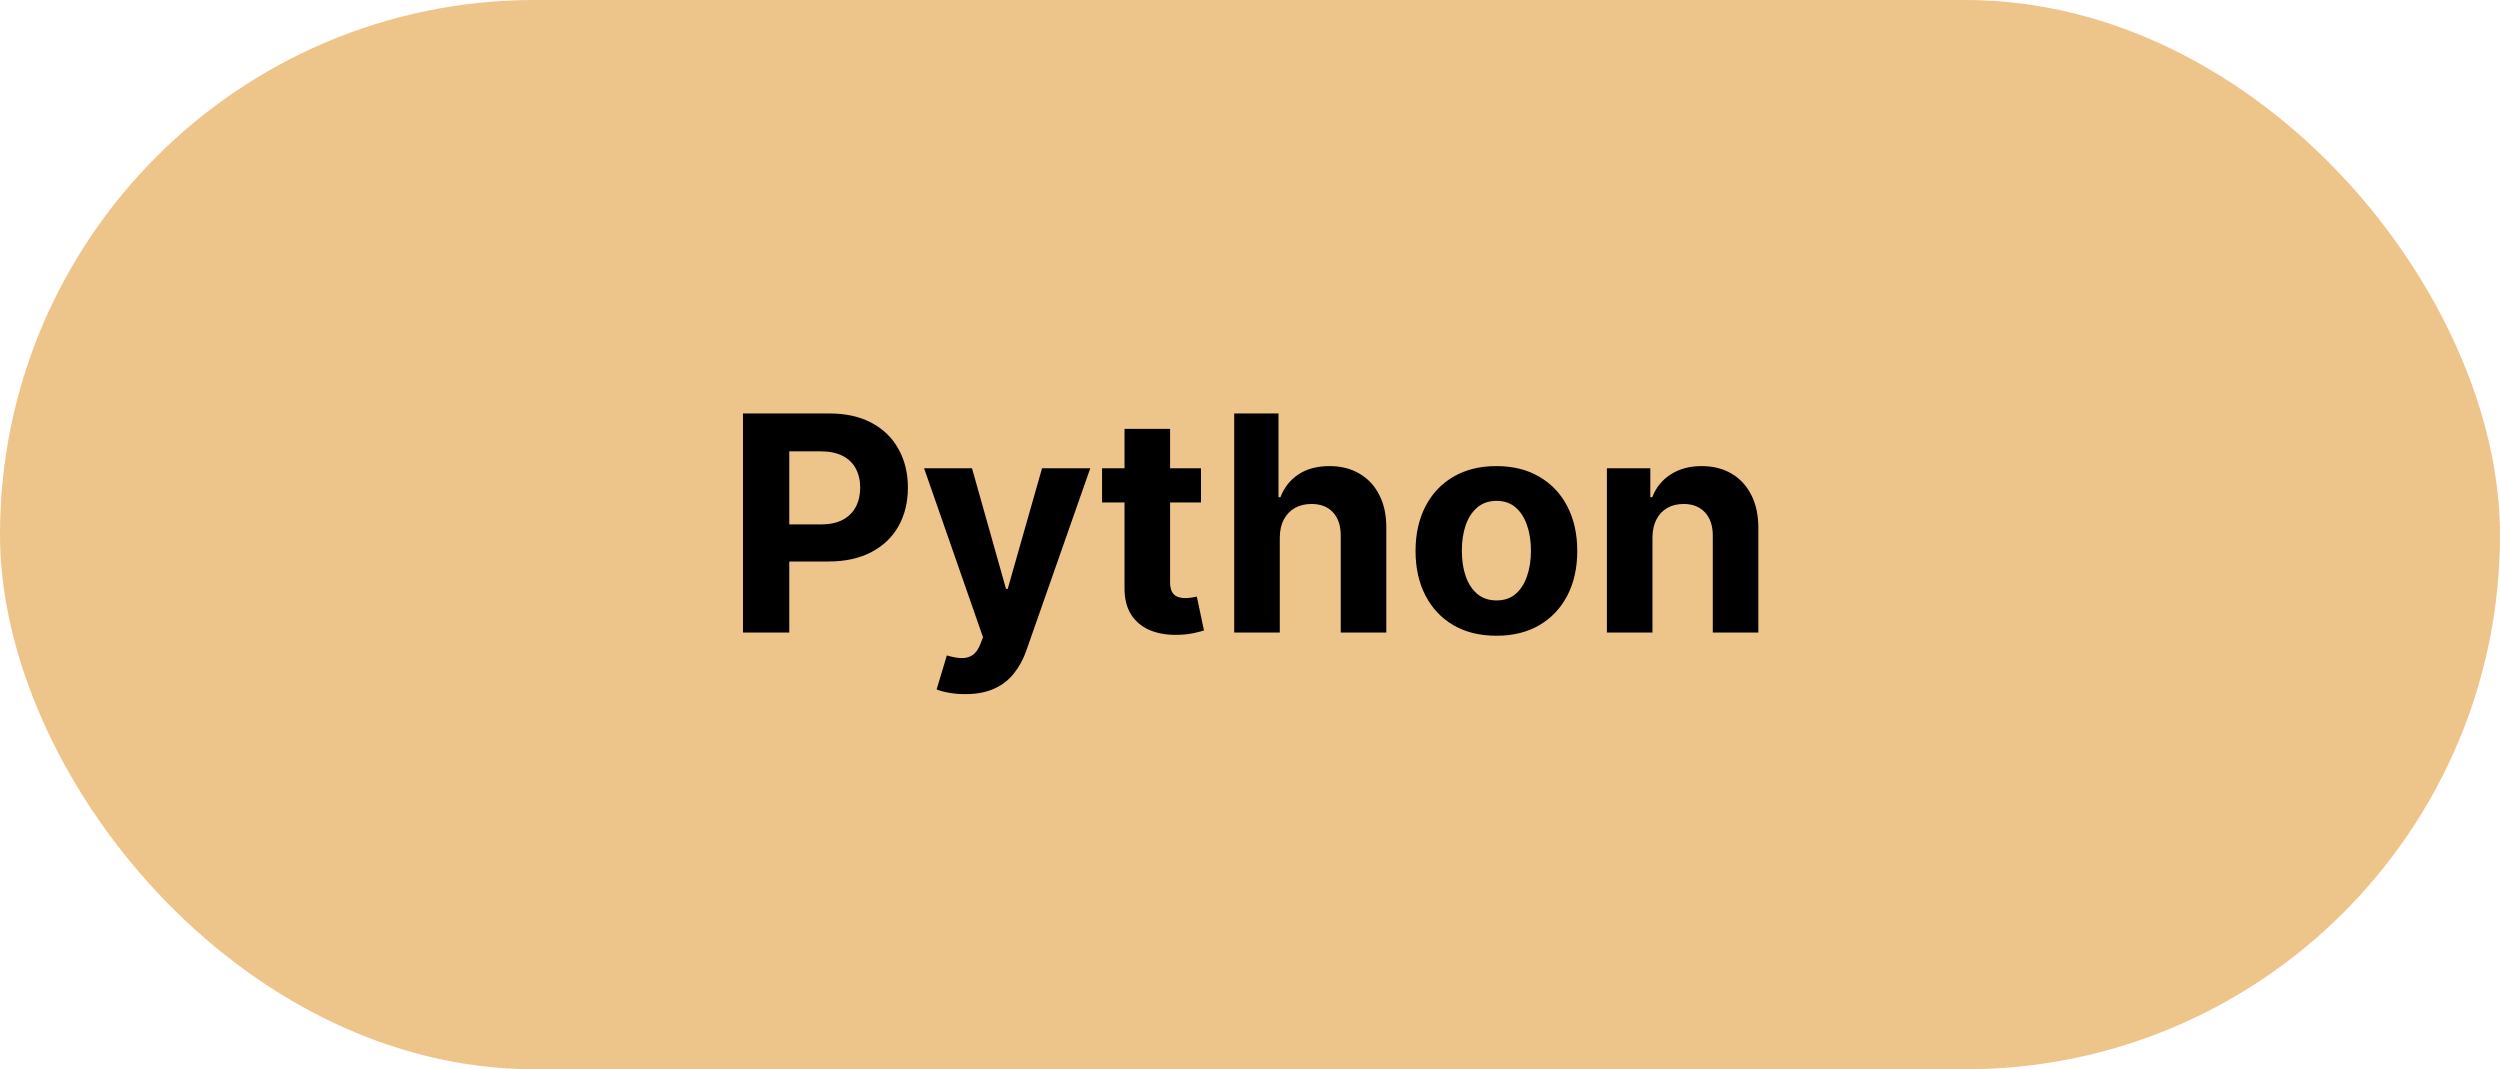 <svg width="166" height="71" viewBox="0 0 166 71" fill="none" xmlns="http://www.w3.org/2000/svg">
<rect width="166" height="71" rx="35.5" fill="#EDC48A"/>
<path d="M49.333 42V27.454H55.071C56.174 27.454 57.114 27.665 57.891 28.087C58.667 28.503 59.259 29.083 59.666 29.827C60.078 30.565 60.284 31.418 60.284 32.383C60.284 33.349 60.076 34.202 59.659 34.94C59.243 35.679 58.639 36.254 57.848 36.666C57.062 37.078 56.111 37.284 54.993 37.284H51.335V34.82H54.496C55.088 34.82 55.575 34.718 55.959 34.514C56.347 34.306 56.636 34.019 56.825 33.655C57.02 33.285 57.117 32.862 57.117 32.383C57.117 31.901 57.02 31.479 56.825 31.119C56.636 30.755 56.347 30.473 55.959 30.274C55.571 30.07 55.078 29.969 54.482 29.969H52.408V42H49.333ZM64.093 46.091C63.709 46.091 63.349 46.06 63.013 45.999C62.682 45.942 62.407 45.868 62.19 45.778L62.871 43.52C63.226 43.629 63.546 43.688 63.83 43.697C64.119 43.707 64.368 43.641 64.576 43.499C64.789 43.356 64.962 43.115 65.094 42.774L65.272 42.312L61.358 31.091H64.54L66.799 39.102H66.912L69.192 31.091H72.395L68.155 43.179C67.952 43.766 67.675 44.278 67.324 44.713C66.979 45.153 66.541 45.492 66.01 45.729C65.48 45.97 64.841 46.091 64.093 46.091ZM79.746 31.091V33.364H73.177V31.091H79.746ZM74.668 28.477H77.694V38.648C77.694 38.927 77.736 39.145 77.822 39.301C77.907 39.453 78.025 39.559 78.177 39.621C78.333 39.682 78.513 39.713 78.716 39.713C78.859 39.713 79.001 39.701 79.143 39.678C79.285 39.649 79.394 39.628 79.469 39.614L79.945 41.865C79.794 41.912 79.581 41.967 79.306 42.028C79.031 42.095 78.698 42.135 78.305 42.149C77.575 42.178 76.936 42.081 76.387 41.858C75.842 41.635 75.419 41.29 75.116 40.821C74.813 40.352 74.663 39.76 74.668 39.045V28.477ZM84.977 35.693V42H81.951V27.454H84.892V33.016H85.02C85.266 32.372 85.664 31.867 86.213 31.503C86.762 31.134 87.451 30.949 88.28 30.949C89.037 30.949 89.698 31.115 90.261 31.446C90.829 31.773 91.27 32.244 91.582 32.859C91.899 33.47 92.056 34.202 92.051 35.054V42H89.025V35.594C89.03 34.921 88.86 34.398 88.514 34.024C88.173 33.65 87.695 33.463 87.079 33.463C86.667 33.463 86.303 33.551 85.986 33.726C85.673 33.901 85.427 34.157 85.247 34.493C85.072 34.824 84.982 35.224 84.977 35.693ZM99.361 42.213C98.258 42.213 97.304 41.979 96.499 41.51C95.699 41.036 95.081 40.378 94.645 39.535C94.21 38.688 93.992 37.706 93.992 36.588C93.992 35.461 94.21 34.476 94.645 33.633C95.081 32.786 95.699 32.128 96.499 31.659C97.304 31.186 98.258 30.949 99.361 30.949C100.464 30.949 101.416 31.186 102.216 31.659C103.021 32.128 103.641 32.786 104.077 33.633C104.512 34.476 104.73 35.461 104.73 36.588C104.73 37.706 104.512 38.688 104.077 39.535C103.641 40.378 103.021 41.036 102.216 41.51C101.416 41.979 100.464 42.213 99.361 42.213ZM99.375 39.869C99.877 39.869 100.296 39.727 100.632 39.443C100.968 39.154 101.222 38.761 101.392 38.264C101.567 37.767 101.655 37.201 101.655 36.567C101.655 35.932 101.567 35.367 101.392 34.869C101.222 34.372 100.968 33.979 100.632 33.69C100.296 33.401 99.877 33.257 99.375 33.257C98.868 33.257 98.442 33.401 98.097 33.69C97.756 33.979 97.498 34.372 97.323 34.869C97.152 35.367 97.067 35.932 97.067 36.567C97.067 37.201 97.152 37.767 97.323 38.264C97.498 38.761 97.756 39.154 98.097 39.443C98.442 39.727 98.868 39.869 99.375 39.869ZM109.723 35.693V42H106.698V31.091H109.581V33.016H109.709C109.95 32.381 110.355 31.879 110.923 31.51C111.492 31.136 112.181 30.949 112.99 30.949C113.748 30.949 114.408 31.115 114.972 31.446C115.535 31.777 115.973 32.251 116.286 32.867C116.598 33.477 116.754 34.206 116.754 35.054V42H113.729V35.594C113.734 34.926 113.563 34.405 113.218 34.031C112.872 33.653 112.396 33.463 111.79 33.463C111.383 33.463 111.023 33.551 110.71 33.726C110.403 33.901 110.161 34.157 109.986 34.493C109.816 34.824 109.728 35.224 109.723 35.693Z" fill="black"/>
</svg>
